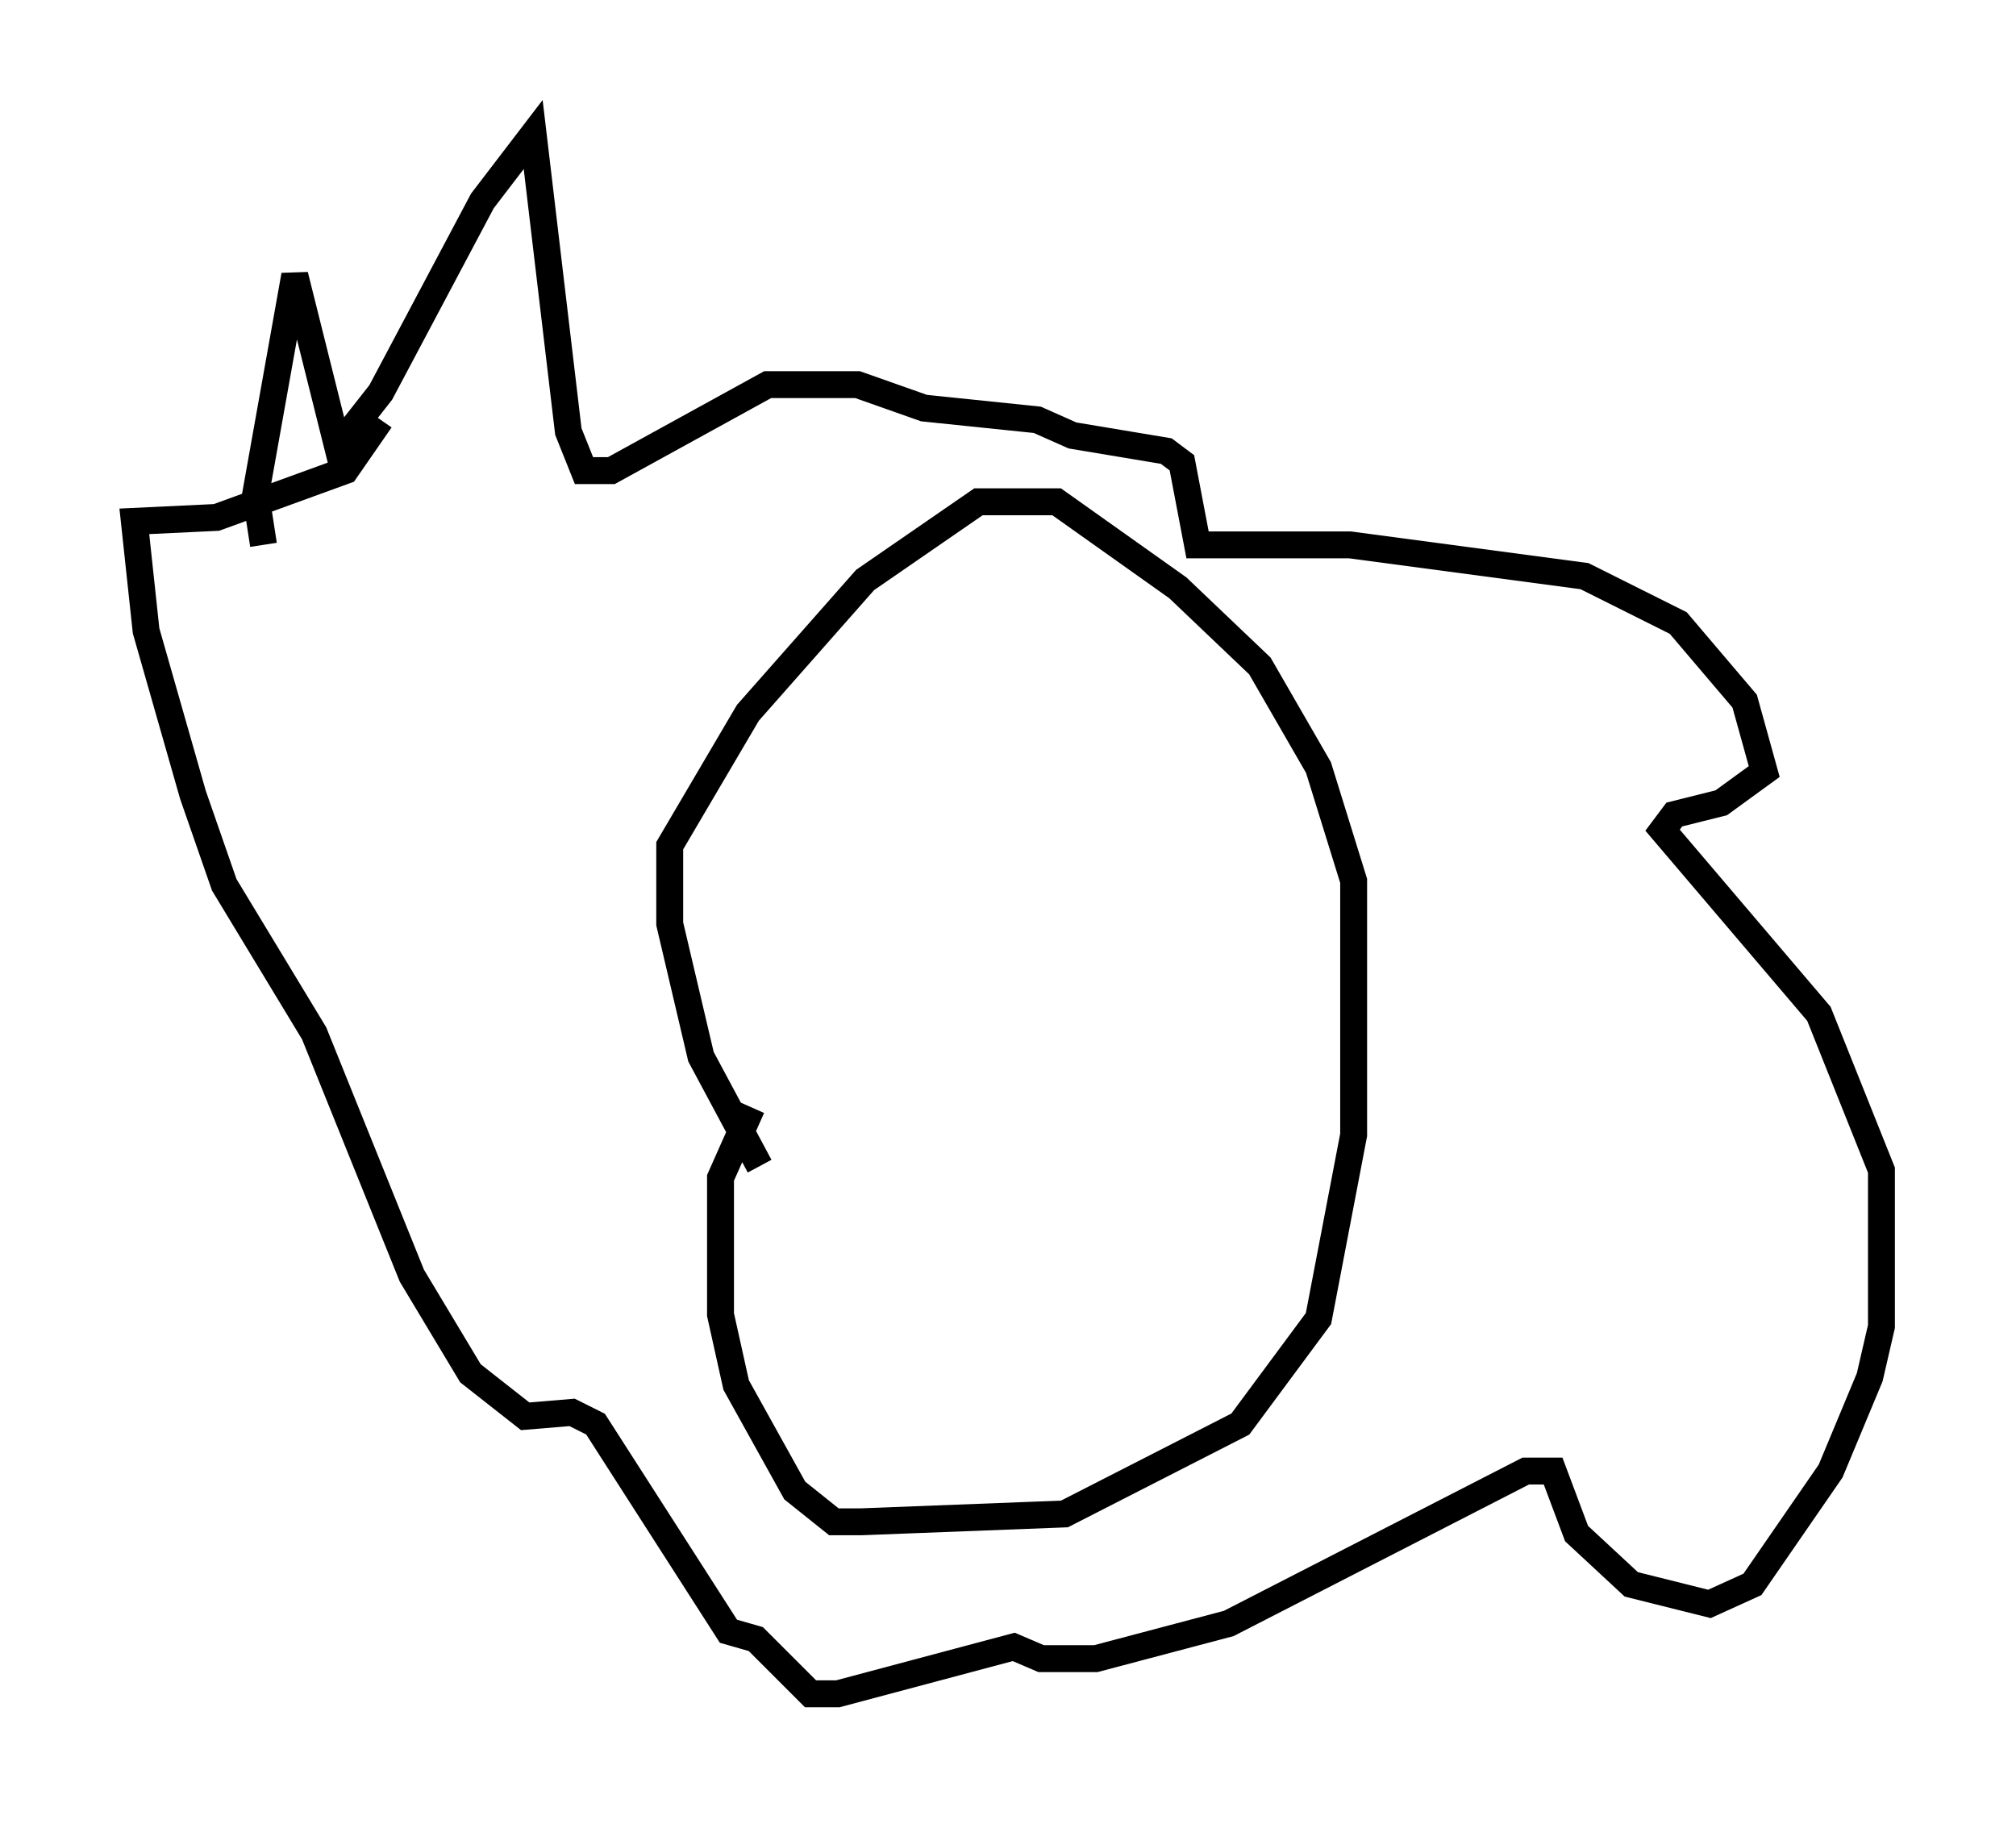 <?xml version="1.0" encoding="utf-8" ?>
<svg baseProfile="full" height="67.955" version="1.1" width="74.927" xmlns="http://www.w3.org/2000/svg" xmlns:ev="http://www.w3.org/2001/xml-events" xmlns:xlink="http://www.w3.org/1999/xlink"><defs /><rect fill="white" height="67.955" width="74.927" x="0" y="0" /><path d="M10.084, 19.67 m-0.291, 0.581 l-0.291, -1.888 1.453, -8.134 l1.598, 6.391 1.598, -2.034 l3.777, -7.117 1.888, -2.469 l1.307, 11.039 0.581, 1.453 l1.017, 0.0 5.81, -3.196 l3.341, 0.0 2.469, 0.872 l4.212, 0.436 1.307, 0.581 l3.486, 0.581 0.581, 0.436 l0.581, 3.05 5.665, 0.0 l8.715, 1.162 3.486, 1.743 l2.469, 2.905 0.726, 2.615 l-1.598, 1.162 -1.743, 0.436 l-0.436, 0.581 5.81, 6.827 l2.324, 5.81 0.0, 5.81 l-0.436, 1.888 -1.453, 3.486 l-2.905, 4.212 -1.598, 0.726 l-2.905, -0.726 -2.034, -1.888 l-0.872, -2.324 -1.017, 0.0 l-11.039, 5.665 -4.939, 1.307 l-2.034, 0.0 -1.017, -0.436 l-6.536, 1.743 -1.017, 0.0 l-2.034, -2.034 -1.017, -0.291 l-4.939, -7.698 -0.872, -0.436 l-1.743, 0.145 -2.034, -1.598 l-2.179, -3.631 -3.631, -9.006 l-3.341, -5.52 -1.162, -3.341 l-1.743, -6.101 -0.436, -4.067 l3.05, -0.145 4.793, -1.743 l1.307, -1.888 m14.089, 27.743 l-2.179, -4.067 -1.162, -4.939 l0.0, -2.905 2.905, -4.939 l4.358, -4.939 4.212, -2.905 l2.905, 0.0 4.503, 3.196 l3.05, 2.905 2.179, 3.777 l1.307, 4.212 0.0, 9.441 l-1.307, 6.827 -2.905, 3.922 l-6.536, 3.341 -7.553, 0.291 l-1.017, 0.0 -1.453, -1.162 l-2.179, -3.922 -0.581, -2.615 l0.0, -5.084 1.162, -2.615 " fill="none" stroke="black" stroke-width="1" /></svg>